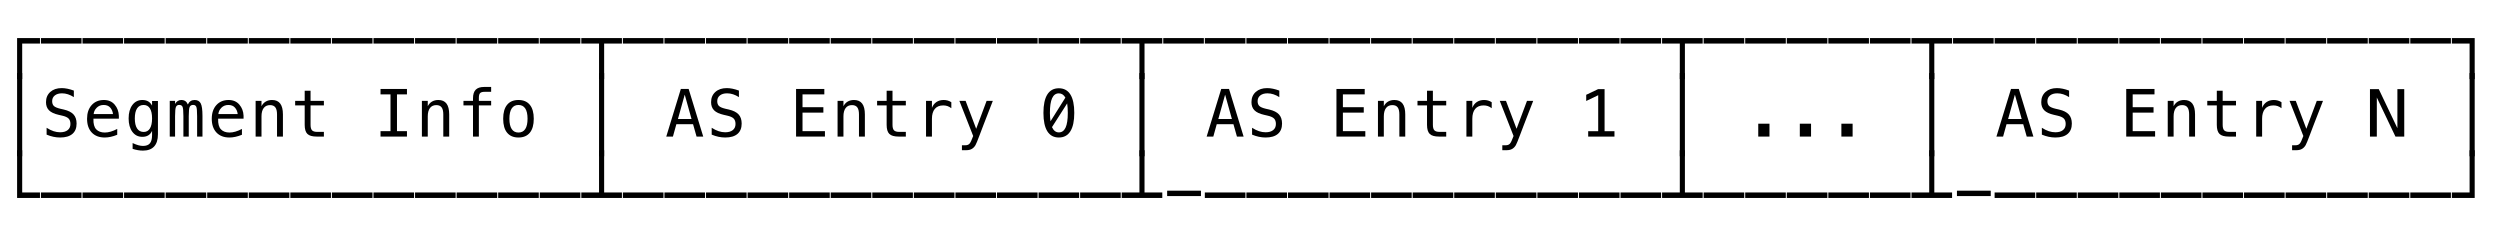 <?xml version='1.0' encoding='utf-8'?>
<svg xmlns="http://www.w3.org/2000/svg" version="1.1" width="421" height="40" viewBox="0 0 421.0 40.0">
<path d="M 2.879 13.319 L 2.879 6.412 L 6.73 6.412 L 6.73 7.336 L 3.738 7.336 L 3.738 13.319 Z " fill="black" fill-opacity="1"/>
<path d="M 2.879 26.319 L 2.879 12.301 L 3.738 12.301 L 3.738 26.319 Z " fill="black" fill-opacity="1"/>
<path d="M 2.879 33.336 L 2.879 25.301 L 3.738 25.301 L 3.738 32.412 L 6.73 32.412 L 6.73 33.336 Z " fill="black" fill-opacity="1"/>
<path d="M 6.893 33.336 L 6.893 32.412 L 13.73 32.412 L 13.73 33.336 Z " fill="black" fill-opacity="1"/>
<path d="M 13.893 33.336 L 13.893 32.412 L 20.73 32.412 L 20.73 33.336 Z " fill="black" fill-opacity="1"/>
<path d="M 20.893 33.336 L 20.893 32.412 L 27.73 32.412 L 27.73 33.336 Z " fill="black" fill-opacity="1"/>
<path d="M 27.893 33.336 L 27.893 32.412 L 34.73 32.412 L 34.73 33.336 Z " fill="black" fill-opacity="1"/>
<path d="M 34.893 33.336 L 34.893 32.412 L 41.73 32.412 L 41.73 33.336 Z " fill="black" fill-opacity="1"/>
<path d="M 41.893 33.336 L 41.893 32.412 L 48.73 32.412 L 48.73 33.336 Z " fill="black" fill-opacity="1"/>
<path d="M 48.893 33.336 L 48.893 32.412 L 55.73 32.412 L 55.73 33.336 Z " fill="black" fill-opacity="1"/>
<path d="M 55.893 33.336 L 55.893 32.412 L 62.73 32.412 L 62.73 33.336 Z " fill="black" fill-opacity="1"/>
<path d="M 62.893 33.336 L 62.893 32.412 L 69.73 32.412 L 69.73 33.336 Z " fill="black" fill-opacity="1"/>
<path d="M 69.893 33.336 L 69.893 32.412 L 76.73 32.412 L 76.73 33.336 Z " fill="black" fill-opacity="1"/>
<path d="M 76.893 33.336 L 76.893 32.412 L 83.73 32.412 L 83.73 33.336 Z " fill="black" fill-opacity="1"/>
<path d="M 83.893 33.336 L 83.893 32.412 L 90.73 32.412 L 90.73 33.336 Z " fill="black" fill-opacity="1"/>
<path d="M 90.893 33.336 L 90.893 32.412 L 97.73 32.412 L 97.73 33.336 Z " fill="black" fill-opacity="1"/>
<path d="M 97.893 33.336 L 97.893 32.412 L 100.879 32.412 L 100.879 25.301 L 101.738 25.301 L 101.738 32.412 L 104.73 32.412 L 104.73 33.336 Z " fill="black" fill-opacity="1"/>
<path d="M 104.893 33.336 L 104.893 32.412 L 111.73 32.412 L 111.73 33.336 Z " fill="black" fill-opacity="1"/>
<path d="M 111.893 33.336 L 111.893 32.412 L 118.73 32.412 L 118.73 33.336 Z " fill="black" fill-opacity="1"/>
<path d="M 118.893 33.336 L 118.893 32.412 L 125.73 32.412 L 125.73 33.336 Z " fill="black" fill-opacity="1"/>
<path d="M 125.893 33.336 L 125.893 32.412 L 132.73 32.412 L 132.73 33.336 Z " fill="black" fill-opacity="1"/>
<path d="M 132.893 33.336 L 132.893 32.412 L 139.73 32.412 L 139.73 33.336 Z " fill="black" fill-opacity="1"/>
<path d="M 139.893 33.336 L 139.893 32.412 L 146.73 32.412 L 146.73 33.336 Z " fill="black" fill-opacity="1"/>
<path d="M 146.893 33.336 L 146.893 32.412 L 153.73 32.412 L 153.73 33.336 Z " fill="black" fill-opacity="1"/>
<path d="M 153.893 33.336 L 153.893 32.412 L 160.73 32.412 L 160.73 33.336 Z " fill="black" fill-opacity="1"/>
<path d="M 160.893 33.336 L 160.893 32.412 L 167.73 32.412 L 167.73 33.336 Z " fill="black" fill-opacity="1"/>
<path d="M 167.893 33.336 L 167.893 32.412 L 174.73 32.412 L 174.73 33.336 Z " fill="black" fill-opacity="1"/>
<path d="M 174.893 33.336 L 174.893 32.412 L 181.73 32.412 L 181.73 33.336 Z " fill="black" fill-opacity="1"/>
<path d="M 181.893 33.336 L 181.893 32.412 L 188.73 32.412 L 188.73 33.336 Z " fill="black" fill-opacity="1"/>
<path d="M 188.893 33.336 L 188.893 32.412 L 191.879 32.412 L 191.879 25.301 L 192.738 25.301 L 192.738 32.412 L 195.73 32.412 L 195.73 33.336 Z " fill="black" fill-opacity="1"/>
<path d="M 196.548 32.111 L 202.241 32.111 L 202.241 33.019 L 196.548 33.019 Z " fill="black" fill-opacity="1"/>
<path d="M 202.893 33.336 L 202.893 32.412 L 209.73 32.412 L 209.73 33.336 Z " fill="black" fill-opacity="1"/>
<path d="M 209.893 33.336 L 209.893 32.412 L 216.73 32.412 L 216.73 33.336 Z " fill="black" fill-opacity="1"/>
<path d="M 216.893 33.336 L 216.893 32.412 L 223.73 32.412 L 223.73 33.336 Z " fill="black" fill-opacity="1"/>
<path d="M 223.893 33.336 L 223.893 32.412 L 230.73 32.412 L 230.73 33.336 Z " fill="black" fill-opacity="1"/>
<path d="M 230.893 33.336 L 230.893 32.412 L 237.73 32.412 L 237.73 33.336 Z " fill="black" fill-opacity="1"/>
<path d="M 237.893 33.336 L 237.893 32.412 L 244.73 32.412 L 244.73 33.336 Z " fill="black" fill-opacity="1"/>
<path d="M 244.893 33.336 L 244.893 32.412 L 251.73 32.412 L 251.73 33.336 Z " fill="black" fill-opacity="1"/>
<path d="M 251.893 33.336 L 251.893 32.412 L 258.73 32.412 L 258.73 33.336 Z " fill="black" fill-opacity="1"/>
<path d="M 258.893 33.336 L 258.893 32.412 L 265.73 32.412 L 265.73 33.336 Z " fill="black" fill-opacity="1"/>
<path d="M 265.893 33.336 L 265.893 32.412 L 272.73 32.412 L 272.73 33.336 Z " fill="black" fill-opacity="1"/>
<path d="M 272.893 33.336 L 272.893 32.412 L 279.73 32.412 L 279.73 33.336 Z " fill="black" fill-opacity="1"/>
<path d="M 279.893 33.336 L 279.893 32.412 L 282.879 32.412 L 282.879 25.301 L 283.738 25.301 L 283.738 32.412 L 286.73 32.412 L 286.73 33.336 Z " fill="black" fill-opacity="1"/>
<path d="M 286.893 33.336 L 286.893 32.412 L 293.73 32.412 L 293.73 33.336 Z " fill="black" fill-opacity="1"/>
<path d="M 293.893 33.336 L 293.893 32.412 L 300.73 32.412 L 300.73 33.336 Z " fill="black" fill-opacity="1"/>
<path d="M 300.893 33.336 L 300.893 32.412 L 307.73 32.412 L 307.73 33.336 Z " fill="black" fill-opacity="1"/>
<path d="M 307.893 33.336 L 307.893 32.412 L 314.73 32.412 L 314.73 33.336 Z " fill="black" fill-opacity="1"/>
<path d="M 314.893 33.336 L 314.893 32.412 L 321.73 32.412 L 321.73 33.336 Z " fill="black" fill-opacity="1"/>
<path d="M 321.893 33.336 L 321.893 32.412 L 324.879 32.412 L 324.879 25.301 L 325.738 25.301 L 325.738 32.412 L 328.73 32.412 L 328.73 33.336 Z " fill="black" fill-opacity="1"/>
<path d="M 329.548 32.111 L 335.241 32.111 L 335.241 33.019 L 329.548 33.019 Z " fill="black" fill-opacity="1"/>
<path d="M 335.893 33.336 L 335.893 32.412 L 342.73 32.412 L 342.73 33.336 Z " fill="black" fill-opacity="1"/>
<path d="M 342.893 33.336 L 342.893 32.412 L 349.73 32.412 L 349.73 33.336 Z " fill="black" fill-opacity="1"/>
<path d="M 349.893 33.336 L 349.893 32.412 L 356.73 32.412 L 356.73 33.336 Z " fill="black" fill-opacity="1"/>
<path d="M 356.893 33.336 L 356.893 32.412 L 363.73 32.412 L 363.73 33.336 Z " fill="black" fill-opacity="1"/>
<path d="M 363.893 33.336 L 363.893 32.412 L 370.73 32.412 L 370.73 33.336 Z " fill="black" fill-opacity="1"/>
<path d="M 370.893 33.336 L 370.893 32.412 L 377.73 32.412 L 377.73 33.336 Z " fill="black" fill-opacity="1"/>
<path d="M 377.893 33.336 L 377.893 32.412 L 384.73 32.412 L 384.73 33.336 Z " fill="black" fill-opacity="1"/>
<path d="M 384.893 33.336 L 384.893 32.412 L 391.73 32.412 L 391.73 33.336 Z " fill="black" fill-opacity="1"/>
<path d="M 391.893 33.336 L 391.893 32.412 L 398.73 32.412 L 398.73 33.336 Z " fill="black" fill-opacity="1"/>
<path d="M 398.893 33.336 L 398.893 32.412 L 405.73 32.412 L 405.73 33.336 Z " fill="black" fill-opacity="1"/>
<path d="M 405.893 33.336 L 405.893 32.412 L 412.73 32.412 L 412.73 33.336 Z " fill="black" fill-opacity="1"/>
<path d="M 412.893 33.336 L 412.893 32.412 L 415.879 32.412 L 415.879 25.301 L 416.738 25.301 L 416.738 33.336 Z " fill="black" fill-opacity="1"/>
<path d="M 12.436 15.255 L 12.436 16.356 Q 11.941 16.039 11.445 15.878 Q 10.948 15.717 10.443 15.717 Q 9.675 15.717 9.229 16.074 Q 8.783 16.431 8.783 17.038 Q 8.783 17.57 9.076 17.849 Q 9.369 18.128 10.169 18.316 L 10.738 18.445 Q 11.866 18.708 12.382 19.272 Q 12.897 19.836 12.897 20.809 Q 12.897 21.953 12.188 22.554 Q 11.479 23.156 10.126 23.156 Q 9.562 23.156 8.993 23.035 Q 8.423 22.914 7.849 22.672 L 7.849 21.518 Q 8.466 21.91 9.017 22.092 Q 9.567 22.275 10.126 22.275 Q 10.948 22.275 11.404 21.907 Q 11.861 21.539 11.861 20.878 Q 11.861 20.277 11.547 19.96 Q 11.232 19.643 10.454 19.471 L 9.874 19.337 Q 8.756 19.084 8.251 18.574 Q 7.747 18.064 7.747 17.205 Q 7.747 16.13 8.469 15.483 Q 9.191 14.836 10.389 14.836 Q 10.851 14.836 11.361 14.941 Q 11.872 15.045 12.436 15.255 Z " fill="black" fill-opacity="1"/>
<path d="M 20.016 19.498 L 20.016 19.981 L 15.735 19.981 L 15.735 20.014 Q 15.692 21.244 16.205 21.781 Q 16.718 22.318 17.652 22.318 Q 18.125 22.318 18.641 22.167 Q 19.156 22.017 19.742 21.711 L 19.742 22.694 Q 19.178 22.925 18.654 23.04 Q 18.13 23.156 17.642 23.156 Q 16.24 23.156 15.45 22.315 Q 14.661 21.475 14.661 19.998 Q 14.661 18.558 15.434 17.699 Q 16.208 16.839 17.497 16.839 Q 18.646 16.839 19.309 17.618 Q 19.973 18.397 20.016 19.498 Z M 19.027 19.208 Q 18.963 18.585 18.573 18.131 Q 18.184 17.677 17.454 17.677 Q 16.739 17.677 16.277 18.15 Q 15.815 18.623 15.772 19.213 Z " fill="black" fill-opacity="1"/>
<path d="M 25.608 19.944 Q 25.608 18.832 25.246 18.255 Q 24.883 17.677 24.19 17.677 Q 23.465 17.677 23.084 18.255 Q 22.703 18.832 22.703 19.944 Q 22.703 21.056 23.087 21.638 Q 23.471 22.221 24.201 22.221 Q 24.883 22.221 25.246 21.636 Q 25.608 21.05 25.608 19.944 Z M 26.597 22.613 Q 26.597 23.967 25.958 24.665 Q 25.318 25.363 24.078 25.363 Q 23.669 25.363 23.224 25.288 Q 22.778 25.213 22.332 25.068 L 22.332 24.09 Q 22.858 24.337 23.288 24.456 Q 23.718 24.574 24.078 24.574 Q 24.878 24.574 25.243 24.139 Q 25.608 23.704 25.608 22.758 L 25.608 22.715 L 25.608 22.044 Q 25.372 22.549 24.964 22.796 Q 24.556 23.043 23.97 23.043 Q 22.917 23.043 22.289 22.2 Q 21.661 21.356 21.661 19.944 Q 21.661 18.526 22.289 17.683 Q 22.917 16.839 23.97 16.839 Q 24.55 16.839 24.953 17.07 Q 25.356 17.301 25.608 17.785 L 25.608 17.006 L 26.597 17.006 Z " fill="black" fill-opacity="1"/>
<path d="M 31.631 17.597 Q 31.813 17.21 32.095 17.025 Q 32.377 16.839 32.775 16.839 Q 33.5 16.839 33.798 17.401 Q 34.096 17.962 34.096 19.514 L 34.096 23 L 33.194 23 L 33.194 19.557 Q 33.194 18.284 33.052 17.975 Q 32.909 17.667 32.533 17.667 Q 32.104 17.667 31.945 17.997 Q 31.787 18.327 31.787 19.557 L 31.787 23 L 30.884 23 L 30.884 19.557 Q 30.884 18.268 30.731 17.967 Q 30.578 17.667 30.181 17.667 Q 29.789 17.667 29.635 17.997 Q 29.482 18.327 29.482 19.557 L 29.482 23 L 28.585 23 L 28.585 16.984 L 29.482 16.984 L 29.482 17.5 Q 29.66 17.178 29.926 17.009 Q 30.191 16.839 30.53 16.839 Q 30.938 16.839 31.209 17.027 Q 31.48 17.215 31.631 17.597 Z " fill="black" fill-opacity="1"/>
<path d="M 41.016 19.498 L 41.016 19.981 L 36.735 19.981 L 36.735 20.014 Q 36.692 21.244 37.205 21.781 Q 37.718 22.318 38.652 22.318 Q 39.125 22.318 39.641 22.167 Q 40.156 22.017 40.742 21.711 L 40.742 22.694 Q 40.178 22.925 39.654 23.04 Q 39.13 23.156 38.642 23.156 Q 37.24 23.156 36.45 22.315 Q 35.661 21.475 35.661 19.998 Q 35.661 18.558 36.434 17.699 Q 37.208 16.839 38.497 16.839 Q 39.646 16.839 40.309 17.618 Q 40.973 18.397 41.016 19.498 Z M 40.027 19.208 Q 39.963 18.585 39.573 18.131 Q 39.184 17.677 38.454 17.677 Q 37.739 17.677 37.277 18.15 Q 36.815 18.623 36.772 19.213 Z " fill="black" fill-opacity="1"/>
<path d="M 47.645 19.272 L 47.645 23 L 46.651 23 L 46.651 19.272 Q 46.651 18.461 46.367 18.08 Q 46.082 17.699 45.475 17.699 Q 44.782 17.699 44.409 18.19 Q 44.036 18.682 44.036 19.6 L 44.036 23 L 43.047 23 L 43.047 16.984 L 44.036 16.984 L 44.036 17.887 Q 44.299 17.371 44.75 17.105 Q 45.201 16.839 45.819 16.839 Q 46.737 16.839 47.191 17.444 Q 47.645 18.048 47.645 19.272 Z " fill="black" fill-opacity="1"/>
<path d="M 52.298 15.276 L 52.298 16.984 L 54.543 16.984 L 54.543 17.752 L 52.298 17.752 L 52.298 21.018 Q 52.298 21.684 52.55 21.947 Q 52.803 22.21 53.431 22.21 L 54.543 22.21 L 54.543 23 L 53.334 23 Q 52.223 23 51.766 22.554 Q 51.31 22.108 51.31 21.018 L 51.31 17.752 L 49.704 17.752 L 49.704 16.984 L 51.31 16.984 L 51.31 15.276 Z " fill="black" fill-opacity="1"/>
<path d="M 64.08 14.981 L 68.532 14.981 L 68.532 15.894 L 66.851 15.894 L 66.851 22.087 L 68.532 22.087 L 68.532 23 L 64.08 23 L 64.08 22.087 L 65.761 22.087 L 65.761 15.894 L 64.08 15.894 Z " fill="black" fill-opacity="1"/>
<path d="M 75.645 19.272 L 75.645 23 L 74.651 23 L 74.651 19.272 Q 74.651 18.461 74.367 18.08 Q 74.082 17.699 73.475 17.699 Q 72.782 17.699 72.409 18.19 Q 72.036 18.682 72.036 19.6 L 72.036 23 L 71.047 23 L 71.047 16.984 L 72.036 16.984 L 72.036 17.887 Q 72.299 17.371 72.75 17.105 Q 73.201 16.839 73.819 16.839 Q 74.737 16.839 75.191 17.444 Q 75.645 18.048 75.645 19.272 Z " fill="black" fill-opacity="1"/>
<path d="M 82.709 14.643 L 82.709 15.464 L 81.587 15.464 Q 81.055 15.464 80.848 15.682 Q 80.642 15.899 80.642 16.453 L 80.642 16.984 L 82.709 16.984 L 82.709 17.752 L 80.642 17.752 L 80.642 23 L 79.653 23 L 79.653 17.752 L 78.047 17.752 L 78.047 16.984 L 79.653 16.984 L 79.653 16.565 Q 79.653 15.577 80.107 15.11 Q 80.561 14.643 81.522 14.643 Z " fill="black" fill-opacity="1"/>
<path d="M 87.309 17.677 Q 86.557 17.677 86.17 18.263 Q 85.783 18.848 85.783 19.998 Q 85.783 21.142 86.17 21.73 Q 86.557 22.318 87.309 22.318 Q 88.066 22.318 88.453 21.73 Q 88.839 21.142 88.839 19.998 Q 88.839 18.848 88.453 18.263 Q 88.066 17.677 87.309 17.677 Z M 87.309 16.839 Q 88.56 16.839 89.223 17.65 Q 89.887 18.461 89.887 19.998 Q 89.887 21.539 89.226 22.347 Q 88.565 23.156 87.309 23.156 Q 86.057 23.156 85.396 22.347 Q 84.736 21.539 84.736 19.998 Q 84.736 18.461 85.396 17.65 Q 86.057 16.839 87.309 16.839 Z " fill="black" fill-opacity="1"/>
<path d="M 100.879 26.319 L 100.879 12.301 L 101.738 12.301 L 101.738 26.319 Z " fill="black" fill-opacity="1"/>
<path d="M 115.309 15.937 L 114.165 20.041 L 116.453 20.041 Z M 114.653 14.981 L 115.969 14.981 L 118.424 23 L 117.301 23 L 116.71 20.911 L 113.901 20.911 L 113.321 23 L 112.199 23 Z " fill="black" fill-opacity="1"/>
<path d="M 124.436 15.255 L 124.436 16.356 Q 123.941 16.039 123.445 15.878 Q 122.948 15.717 122.443 15.717 Q 121.675 15.717 121.229 16.074 Q 120.783 16.431 120.783 17.038 Q 120.783 17.57 121.076 17.849 Q 121.369 18.128 122.169 18.316 L 122.738 18.445 Q 123.866 18.708 124.382 19.272 Q 124.897 19.836 124.897 20.809 Q 124.897 21.953 124.188 22.554 Q 123.479 23.156 122.126 23.156 Q 121.562 23.156 120.993 23.035 Q 120.423 22.914 119.849 22.672 L 119.849 21.518 Q 120.466 21.91 121.017 22.092 Q 121.567 22.275 122.126 22.275 Q 122.948 22.275 123.404 21.907 Q 123.861 21.539 123.861 20.878 Q 123.861 20.277 123.547 19.96 Q 123.232 19.643 122.454 19.471 L 121.874 19.337 Q 120.756 19.084 120.251 18.574 Q 119.747 18.064 119.747 17.205 Q 119.747 16.13 120.469 15.483 Q 121.191 14.836 122.389 14.836 Q 122.851 14.836 123.361 14.941 Q 123.872 15.045 124.436 15.255 Z " fill="black" fill-opacity="1"/>
<path d="M 134.058 14.981 L 138.817 14.981 L 138.817 15.894 L 135.143 15.894 L 135.143 18.053 L 138.656 18.053 L 138.656 18.966 L 135.143 18.966 L 135.143 22.087 L 138.919 22.087 L 138.919 23 L 134.058 23 Z " fill="black" fill-opacity="1"/>
<path d="M 145.645 19.272 L 145.645 23 L 144.651 23 L 144.651 19.272 Q 144.651 18.461 144.367 18.08 Q 144.082 17.699 143.475 17.699 Q 142.782 17.699 142.409 18.19 Q 142.036 18.682 142.036 19.6 L 142.036 23 L 141.047 23 L 141.047 16.984 L 142.036 16.984 L 142.036 17.887 Q 142.299 17.371 142.75 17.105 Q 143.201 16.839 143.819 16.839 Q 144.737 16.839 145.191 17.444 Q 145.645 18.048 145.645 19.272 Z " fill="black" fill-opacity="1"/>
<path d="M 150.298 15.276 L 150.298 16.984 L 152.543 16.984 L 152.543 17.752 L 150.298 17.752 L 150.298 21.018 Q 150.298 21.684 150.55 21.947 Q 150.803 22.21 151.431 22.21 L 152.543 22.21 L 152.543 23 L 151.334 23 Q 150.223 23 149.766 22.554 Q 149.31 22.108 149.31 21.018 L 149.31 17.752 L 147.704 17.752 L 147.704 16.984 L 149.31 16.984 L 149.31 15.276 Z " fill="black" fill-opacity="1"/>
<path d="M 160.204 18.225 Q 159.887 17.978 159.559 17.865 Q 159.231 17.752 158.839 17.752 Q 157.916 17.752 157.427 18.333 Q 156.938 18.913 156.938 20.008 L 156.938 23 L 155.944 23 L 155.944 16.984 L 156.938 16.984 L 156.938 18.161 Q 157.185 17.521 157.698 17.18 Q 158.211 16.839 158.915 16.839 Q 159.28 16.839 159.597 16.931 Q 159.914 17.022 160.204 17.215 Z " fill="black" fill-opacity="1"/>
<path d="M 165.608 21.066 Q 165.361 21.695 164.98 22.721 Q 164.448 24.139 164.266 24.45 Q 164.019 24.869 163.648 25.079 Q 163.277 25.288 162.783 25.288 L 161.988 25.288 L 161.988 24.461 L 162.574 24.461 Q 163.009 24.461 163.256 24.208 Q 163.503 23.956 163.884 22.903 L 161.559 16.984 L 162.606 16.984 L 164.389 21.689 L 166.146 16.984 L 167.193 16.984 Z " fill="black" fill-opacity="1"/>
<path d="M 178.309 14.863 Q 179.592 14.863 180.25 15.91 Q 180.908 16.958 180.908 19.009 Q 180.908 21.061 180.25 22.108 Q 179.592 23.156 178.309 23.156 Q 177.025 23.156 176.37 22.108 Q 175.714 21.061 175.714 19.009 Q 175.714 16.958 176.37 15.91 Q 177.025 14.863 178.309 14.863 Z M 178.309 22.296 Q 179.071 22.296 179.445 21.485 Q 179.818 20.674 179.818 19.009 Q 179.818 18.123 179.71 17.409 L 177.154 21.41 Q 177.557 22.296 178.309 22.296 Z M 178.309 15.722 Q 177.551 15.722 177.178 16.533 Q 176.805 17.344 176.805 19.009 Q 176.805 19.767 176.907 20.427 L 179.41 16.437 Q 179.001 15.722 178.309 15.722 Z " fill="black" fill-opacity="1"/>
<path d="M 191.879 26.319 L 191.879 12.301 L 192.738 12.301 L 192.738 26.319 Z " fill="black" fill-opacity="1"/>
<path d="M 206.309 15.937 L 205.165 20.041 L 207.453 20.041 Z M 205.653 14.981 L 206.969 14.981 L 209.424 23 L 208.301 23 L 207.71 20.911 L 204.901 20.911 L 204.321 23 L 203.199 23 Z " fill="black" fill-opacity="1"/>
<path d="M 215.436 15.255 L 215.436 16.356 Q 214.941 16.039 214.445 15.878 Q 213.948 15.717 213.443 15.717 Q 212.675 15.717 212.229 16.074 Q 211.783 16.431 211.783 17.038 Q 211.783 17.57 212.076 17.849 Q 212.369 18.128 213.169 18.316 L 213.738 18.445 Q 214.866 18.708 215.382 19.272 Q 215.897 19.836 215.897 20.809 Q 215.897 21.953 215.188 22.554 Q 214.479 23.156 213.126 23.156 Q 212.562 23.156 211.993 23.035 Q 211.423 22.914 210.849 22.672 L 210.849 21.518 Q 211.466 21.91 212.017 22.092 Q 212.567 22.275 213.126 22.275 Q 213.948 22.275 214.404 21.907 Q 214.861 21.539 214.861 20.878 Q 214.861 20.277 214.547 19.96 Q 214.232 19.643 213.454 19.471 L 212.874 19.337 Q 211.756 19.084 211.251 18.574 Q 210.747 18.064 210.747 17.205 Q 210.747 16.13 211.469 15.483 Q 212.191 14.836 213.389 14.836 Q 213.851 14.836 214.361 14.941 Q 214.872 15.045 215.436 15.255 Z " fill="black" fill-opacity="1"/>
<path d="M 225.058 14.981 L 229.817 14.981 L 229.817 15.894 L 226.143 15.894 L 226.143 18.053 L 229.656 18.053 L 229.656 18.966 L 226.143 18.966 L 226.143 22.087 L 229.919 22.087 L 229.919 23 L 225.058 23 Z " fill="black" fill-opacity="1"/>
<path d="M 236.645 19.272 L 236.645 23 L 235.651 23 L 235.651 19.272 Q 235.651 18.461 235.367 18.08 Q 235.082 17.699 234.475 17.699 Q 233.782 17.699 233.409 18.19 Q 233.036 18.682 233.036 19.6 L 233.036 23 L 232.047 23 L 232.047 16.984 L 233.036 16.984 L 233.036 17.887 Q 233.299 17.371 233.75 17.105 Q 234.201 16.839 234.819 16.839 Q 235.737 16.839 236.191 17.444 Q 236.645 18.048 236.645 19.272 Z " fill="black" fill-opacity="1"/>
<path d="M 241.298 15.276 L 241.298 16.984 L 243.543 16.984 L 243.543 17.752 L 241.298 17.752 L 241.298 21.018 Q 241.298 21.684 241.55 21.947 Q 241.803 22.21 242.431 22.21 L 243.543 22.21 L 243.543 23 L 242.334 23 Q 241.223 23 240.766 22.554 Q 240.31 22.108 240.31 21.018 L 240.31 17.752 L 238.704 17.752 L 238.704 16.984 L 240.31 16.984 L 240.31 15.276 Z " fill="black" fill-opacity="1"/>
<path d="M 251.204 18.225 Q 250.887 17.978 250.559 17.865 Q 250.231 17.752 249.839 17.752 Q 248.916 17.752 248.427 18.333 Q 247.938 18.913 247.938 20.008 L 247.938 23 L 246.944 23 L 246.944 16.984 L 247.938 16.984 L 247.938 18.161 Q 248.185 17.521 248.698 17.18 Q 249.211 16.839 249.915 16.839 Q 250.28 16.839 250.597 16.931 Q 250.914 17.022 251.204 17.215 Z " fill="black" fill-opacity="1"/>
<path d="M 256.608 21.066 Q 256.361 21.695 255.98 22.721 Q 255.448 24.139 255.266 24.45 Q 255.019 24.869 254.648 25.079 Q 254.277 25.288 253.783 25.288 L 252.988 25.288 L 252.988 24.461 L 253.574 24.461 Q 254.009 24.461 254.256 24.208 Q 254.503 23.956 254.884 22.903 L 252.559 16.984 L 253.606 16.984 L 255.389 21.689 L 257.146 16.984 L 258.193 16.984 Z " fill="black" fill-opacity="1"/>
<path d="M 267.45 22.092 L 269.137 22.092 L 269.137 16.034 L 267.117 17.006 L 267.117 15.964 L 269.126 15.008 L 270.211 15.008 L 270.211 22.092 L 271.876 22.092 L 271.876 23 L 267.45 23 Z " fill="black" fill-opacity="1"/>
<path d="M 282.879 26.319 L 282.879 12.301 L 283.738 12.301 L 283.738 26.319 Z " fill="black" fill-opacity="1"/>
<path d="M 296.089 20.83 L 297.98 20.83 L 297.98 23 L 296.089 23 Z " fill="black" fill-opacity="1"/>
<path d="M 303.089 20.83 L 304.98 20.83 L 304.98 23 L 303.089 23 Z " fill="black" fill-opacity="1"/>
<path d="M 310.089 20.83 L 311.98 20.83 L 311.98 23 L 310.089 23 Z " fill="black" fill-opacity="1"/>
<path d="M 324.879 26.319 L 324.879 12.301 L 325.738 12.301 L 325.738 26.319 Z " fill="black" fill-opacity="1"/>
<path d="M 339.309 15.937 L 338.165 20.041 L 340.453 20.041 Z M 338.653 14.981 L 339.969 14.981 L 342.424 23 L 341.301 23 L 340.71 20.911 L 337.901 20.911 L 337.321 23 L 336.199 23 Z " fill="black" fill-opacity="1"/>
<path d="M 348.436 15.255 L 348.436 16.356 Q 347.941 16.039 347.445 15.878 Q 346.948 15.717 346.443 15.717 Q 345.675 15.717 345.229 16.074 Q 344.783 16.431 344.783 17.038 Q 344.783 17.57 345.076 17.849 Q 345.369 18.128 346.169 18.316 L 346.738 18.445 Q 347.866 18.708 348.382 19.272 Q 348.897 19.836 348.897 20.809 Q 348.897 21.953 348.188 22.554 Q 347.479 23.156 346.126 23.156 Q 345.562 23.156 344.993 23.035 Q 344.423 22.914 343.849 22.672 L 343.849 21.518 Q 344.466 21.91 345.017 22.092 Q 345.567 22.275 346.126 22.275 Q 346.948 22.275 347.404 21.907 Q 347.861 21.539 347.861 20.878 Q 347.861 20.277 347.547 19.96 Q 347.232 19.643 346.454 19.471 L 345.874 19.337 Q 344.756 19.084 344.251 18.574 Q 343.747 18.064 343.747 17.205 Q 343.747 16.13 344.469 15.483 Q 345.191 14.836 346.389 14.836 Q 346.851 14.836 347.361 14.941 Q 347.872 15.045 348.436 15.255 Z " fill="black" fill-opacity="1"/>
<path d="M 358.058 14.981 L 362.817 14.981 L 362.817 15.894 L 359.143 15.894 L 359.143 18.053 L 362.656 18.053 L 362.656 18.966 L 359.143 18.966 L 359.143 22.087 L 362.919 22.087 L 362.919 23 L 358.058 23 Z " fill="black" fill-opacity="1"/>
<path d="M 369.645 19.272 L 369.645 23 L 368.651 23 L 368.651 19.272 Q 368.651 18.461 368.367 18.08 Q 368.082 17.699 367.475 17.699 Q 366.782 17.699 366.409 18.19 Q 366.036 18.682 366.036 19.6 L 366.036 23 L 365.047 23 L 365.047 16.984 L 366.036 16.984 L 366.036 17.887 Q 366.299 17.371 366.75 17.105 Q 367.201 16.839 367.819 16.839 Q 368.737 16.839 369.191 17.444 Q 369.645 18.048 369.645 19.272 Z " fill="black" fill-opacity="1"/>
<path d="M 374.298 15.276 L 374.298 16.984 L 376.543 16.984 L 376.543 17.752 L 374.298 17.752 L 374.298 21.018 Q 374.298 21.684 374.55 21.947 Q 374.803 22.21 375.431 22.21 L 376.543 22.21 L 376.543 23 L 375.334 23 Q 374.223 23 373.766 22.554 Q 373.31 22.108 373.31 21.018 L 373.31 17.752 L 371.704 17.752 L 371.704 16.984 L 373.31 16.984 L 373.31 15.276 Z " fill="black" fill-opacity="1"/>
<path d="M 384.204 18.225 Q 383.887 17.978 383.559 17.865 Q 383.231 17.752 382.839 17.752 Q 381.916 17.752 381.427 18.333 Q 380.938 18.913 380.938 20.008 L 380.938 23 L 379.944 23 L 379.944 16.984 L 380.938 16.984 L 380.938 18.161 Q 381.185 17.521 381.698 17.18 Q 382.211 16.839 382.915 16.839 Q 383.28 16.839 383.597 16.931 Q 383.914 17.022 384.204 17.215 Z " fill="black" fill-opacity="1"/>
<path d="M 389.608 21.066 Q 389.361 21.695 388.98 22.721 Q 388.448 24.139 388.266 24.45 Q 388.019 24.869 387.648 25.079 Q 387.277 25.288 386.783 25.288 L 385.988 25.288 L 385.988 24.461 L 386.574 24.461 Q 387.009 24.461 387.256 24.208 Q 387.503 23.956 387.884 22.903 L 385.559 16.984 L 386.606 16.984 L 388.389 21.689 L 390.146 16.984 L 391.193 16.984 Z " fill="black" fill-opacity="1"/>
<path d="M 399.102 15.008 L 400.584 15.008 L 403.721 21.587 L 403.721 15.008 L 404.876 15.008 L 404.876 23 L 403.394 23 L 400.257 16.42 L 400.257 23 L 399.102 23 Z " fill="black" fill-opacity="1"/>
<path d="M 415.879 26.319 L 415.879 12.301 L 416.738 12.301 L 416.738 26.319 Z " fill="black" fill-opacity="1"/>
<path d="M 6.893 7.336 L 6.893 6.412 L 13.73 6.412 L 13.73 7.336 Z " fill="black" fill-opacity="1"/>
<path d="M 13.893 7.336 L 13.893 6.412 L 20.73 6.412 L 20.73 7.336 Z " fill="black" fill-opacity="1"/>
<path d="M 20.893 7.336 L 20.893 6.412 L 27.73 6.412 L 27.73 7.336 Z " fill="black" fill-opacity="1"/>
<path d="M 27.893 7.336 L 27.893 6.412 L 34.73 6.412 L 34.73 7.336 Z " fill="black" fill-opacity="1"/>
<path d="M 34.893 7.336 L 34.893 6.412 L 41.73 6.412 L 41.73 7.336 Z " fill="black" fill-opacity="1"/>
<path d="M 41.893 7.336 L 41.893 6.412 L 48.73 6.412 L 48.73 7.336 Z " fill="black" fill-opacity="1"/>
<path d="M 48.893 7.336 L 48.893 6.412 L 55.73 6.412 L 55.73 7.336 Z " fill="black" fill-opacity="1"/>
<path d="M 55.893 7.336 L 55.893 6.412 L 62.73 6.412 L 62.73 7.336 Z " fill="black" fill-opacity="1"/>
<path d="M 62.893 7.336 L 62.893 6.412 L 69.73 6.412 L 69.73 7.336 Z " fill="black" fill-opacity="1"/>
<path d="M 69.893 7.336 L 69.893 6.412 L 76.73 6.412 L 76.73 7.336 Z " fill="black" fill-opacity="1"/>
<path d="M 76.893 7.336 L 76.893 6.412 L 83.73 6.412 L 83.73 7.336 Z " fill="black" fill-opacity="1"/>
<path d="M 83.893 7.336 L 83.893 6.412 L 90.73 6.412 L 90.73 7.336 Z " fill="black" fill-opacity="1"/>
<path d="M 90.893 7.336 L 90.893 6.412 L 97.73 6.412 L 97.73 7.336 Z " fill="black" fill-opacity="1"/>
<path d="M 100.879 13.319 L 100.879 7.336 L 97.893 7.336 L 97.893 6.412 L 104.73 6.412 L 104.73 7.336 L 101.738 7.336 L 101.738 13.319 Z " fill="black" fill-opacity="1"/>
<path d="M 104.893 7.336 L 104.893 6.412 L 111.73 6.412 L 111.73 7.336 Z " fill="black" fill-opacity="1"/>
<path d="M 111.893 7.336 L 111.893 6.412 L 118.73 6.412 L 118.73 7.336 Z " fill="black" fill-opacity="1"/>
<path d="M 118.893 7.336 L 118.893 6.412 L 125.73 6.412 L 125.73 7.336 Z " fill="black" fill-opacity="1"/>
<path d="M 125.893 7.336 L 125.893 6.412 L 132.73 6.412 L 132.73 7.336 Z " fill="black" fill-opacity="1"/>
<path d="M 132.893 7.336 L 132.893 6.412 L 139.73 6.412 L 139.73 7.336 Z " fill="black" fill-opacity="1"/>
<path d="M 139.893 7.336 L 139.893 6.412 L 146.73 6.412 L 146.73 7.336 Z " fill="black" fill-opacity="1"/>
<path d="M 146.893 7.336 L 146.893 6.412 L 153.73 6.412 L 153.73 7.336 Z " fill="black" fill-opacity="1"/>
<path d="M 153.893 7.336 L 153.893 6.412 L 160.73 6.412 L 160.73 7.336 Z " fill="black" fill-opacity="1"/>
<path d="M 160.893 7.336 L 160.893 6.412 L 167.73 6.412 L 167.73 7.336 Z " fill="black" fill-opacity="1"/>
<path d="M 167.893 7.336 L 167.893 6.412 L 174.73 6.412 L 174.73 7.336 Z " fill="black" fill-opacity="1"/>
<path d="M 174.893 7.336 L 174.893 6.412 L 181.73 6.412 L 181.73 7.336 Z " fill="black" fill-opacity="1"/>
<path d="M 181.893 7.336 L 181.893 6.412 L 188.73 6.412 L 188.73 7.336 Z " fill="black" fill-opacity="1"/>
<path d="M 191.879 13.319 L 191.879 7.336 L 188.893 7.336 L 188.893 6.412 L 195.73 6.412 L 195.73 7.336 L 192.738 7.336 L 192.738 13.319 Z " fill="black" fill-opacity="1"/>
<path d="M 195.893 7.336 L 195.893 6.412 L 202.73 6.412 L 202.73 7.336 Z " fill="black" fill-opacity="1"/>
<path d="M 202.893 7.336 L 202.893 6.412 L 209.73 6.412 L 209.73 7.336 Z " fill="black" fill-opacity="1"/>
<path d="M 209.893 7.336 L 209.893 6.412 L 216.73 6.412 L 216.73 7.336 Z " fill="black" fill-opacity="1"/>
<path d="M 216.893 7.336 L 216.893 6.412 L 223.73 6.412 L 223.73 7.336 Z " fill="black" fill-opacity="1"/>
<path d="M 223.893 7.336 L 223.893 6.412 L 230.73 6.412 L 230.73 7.336 Z " fill="black" fill-opacity="1"/>
<path d="M 230.893 7.336 L 230.893 6.412 L 237.73 6.412 L 237.73 7.336 Z " fill="black" fill-opacity="1"/>
<path d="M 237.893 7.336 L 237.893 6.412 L 244.73 6.412 L 244.73 7.336 Z " fill="black" fill-opacity="1"/>
<path d="M 244.893 7.336 L 244.893 6.412 L 251.73 6.412 L 251.73 7.336 Z " fill="black" fill-opacity="1"/>
<path d="M 251.893 7.336 L 251.893 6.412 L 258.73 6.412 L 258.73 7.336 Z " fill="black" fill-opacity="1"/>
<path d="M 258.893 7.336 L 258.893 6.412 L 265.73 6.412 L 265.73 7.336 Z " fill="black" fill-opacity="1"/>
<path d="M 265.893 7.336 L 265.893 6.412 L 272.73 6.412 L 272.73 7.336 Z " fill="black" fill-opacity="1"/>
<path d="M 272.893 7.336 L 272.893 6.412 L 279.73 6.412 L 279.73 7.336 Z " fill="black" fill-opacity="1"/>
<path d="M 282.879 13.319 L 282.879 7.336 L 279.893 7.336 L 279.893 6.412 L 286.73 6.412 L 286.73 7.336 L 283.738 7.336 L 283.738 13.319 Z " fill="black" fill-opacity="1"/>
<path d="M 286.893 7.336 L 286.893 6.412 L 293.73 6.412 L 293.73 7.336 Z " fill="black" fill-opacity="1"/>
<path d="M 293.893 7.336 L 293.893 6.412 L 300.73 6.412 L 300.73 7.336 Z " fill="black" fill-opacity="1"/>
<path d="M 300.893 7.336 L 300.893 6.412 L 307.73 6.412 L 307.73 7.336 Z " fill="black" fill-opacity="1"/>
<path d="M 307.893 7.336 L 307.893 6.412 L 314.73 6.412 L 314.73 7.336 Z " fill="black" fill-opacity="1"/>
<path d="M 314.893 7.336 L 314.893 6.412 L 321.73 6.412 L 321.73 7.336 Z " fill="black" fill-opacity="1"/>
<path d="M 324.879 13.319 L 324.879 7.336 L 321.893 7.336 L 321.893 6.412 L 328.73 6.412 L 328.73 7.336 L 325.738 7.336 L 325.738 13.319 Z " fill="black" fill-opacity="1"/>
<path d="M 328.893 7.336 L 328.893 6.412 L 335.73 6.412 L 335.73 7.336 Z " fill="black" fill-opacity="1"/>
<path d="M 335.893 7.336 L 335.893 6.412 L 342.73 6.412 L 342.73 7.336 Z " fill="black" fill-opacity="1"/>
<path d="M 342.893 7.336 L 342.893 6.412 L 349.73 6.412 L 349.73 7.336 Z " fill="black" fill-opacity="1"/>
<path d="M 349.893 7.336 L 349.893 6.412 L 356.73 6.412 L 356.73 7.336 Z " fill="black" fill-opacity="1"/>
<path d="M 356.893 7.336 L 356.893 6.412 L 363.73 6.412 L 363.73 7.336 Z " fill="black" fill-opacity="1"/>
<path d="M 363.893 7.336 L 363.893 6.412 L 370.73 6.412 L 370.73 7.336 Z " fill="black" fill-opacity="1"/>
<path d="M 370.893 7.336 L 370.893 6.412 L 377.73 6.412 L 377.73 7.336 Z " fill="black" fill-opacity="1"/>
<path d="M 377.893 7.336 L 377.893 6.412 L 384.73 6.412 L 384.73 7.336 Z " fill="black" fill-opacity="1"/>
<path d="M 384.893 7.336 L 384.893 6.412 L 391.73 6.412 L 391.73 7.336 Z " fill="black" fill-opacity="1"/>
<path d="M 391.893 7.336 L 391.893 6.412 L 398.73 6.412 L 398.73 7.336 Z " fill="black" fill-opacity="1"/>
<path d="M 398.893 7.336 L 398.893 6.412 L 405.73 6.412 L 405.73 7.336 Z " fill="black" fill-opacity="1"/>
<path d="M 405.893 7.336 L 405.893 6.412 L 412.73 6.412 L 412.73 7.336 Z " fill="black" fill-opacity="1"/>
<path d="M 415.879 13.319 L 415.879 7.336 L 412.893 7.336 L 412.893 6.412 L 416.738 6.412 L 416.738 13.319 Z " fill="black" fill-opacity="1"/>
</svg>
